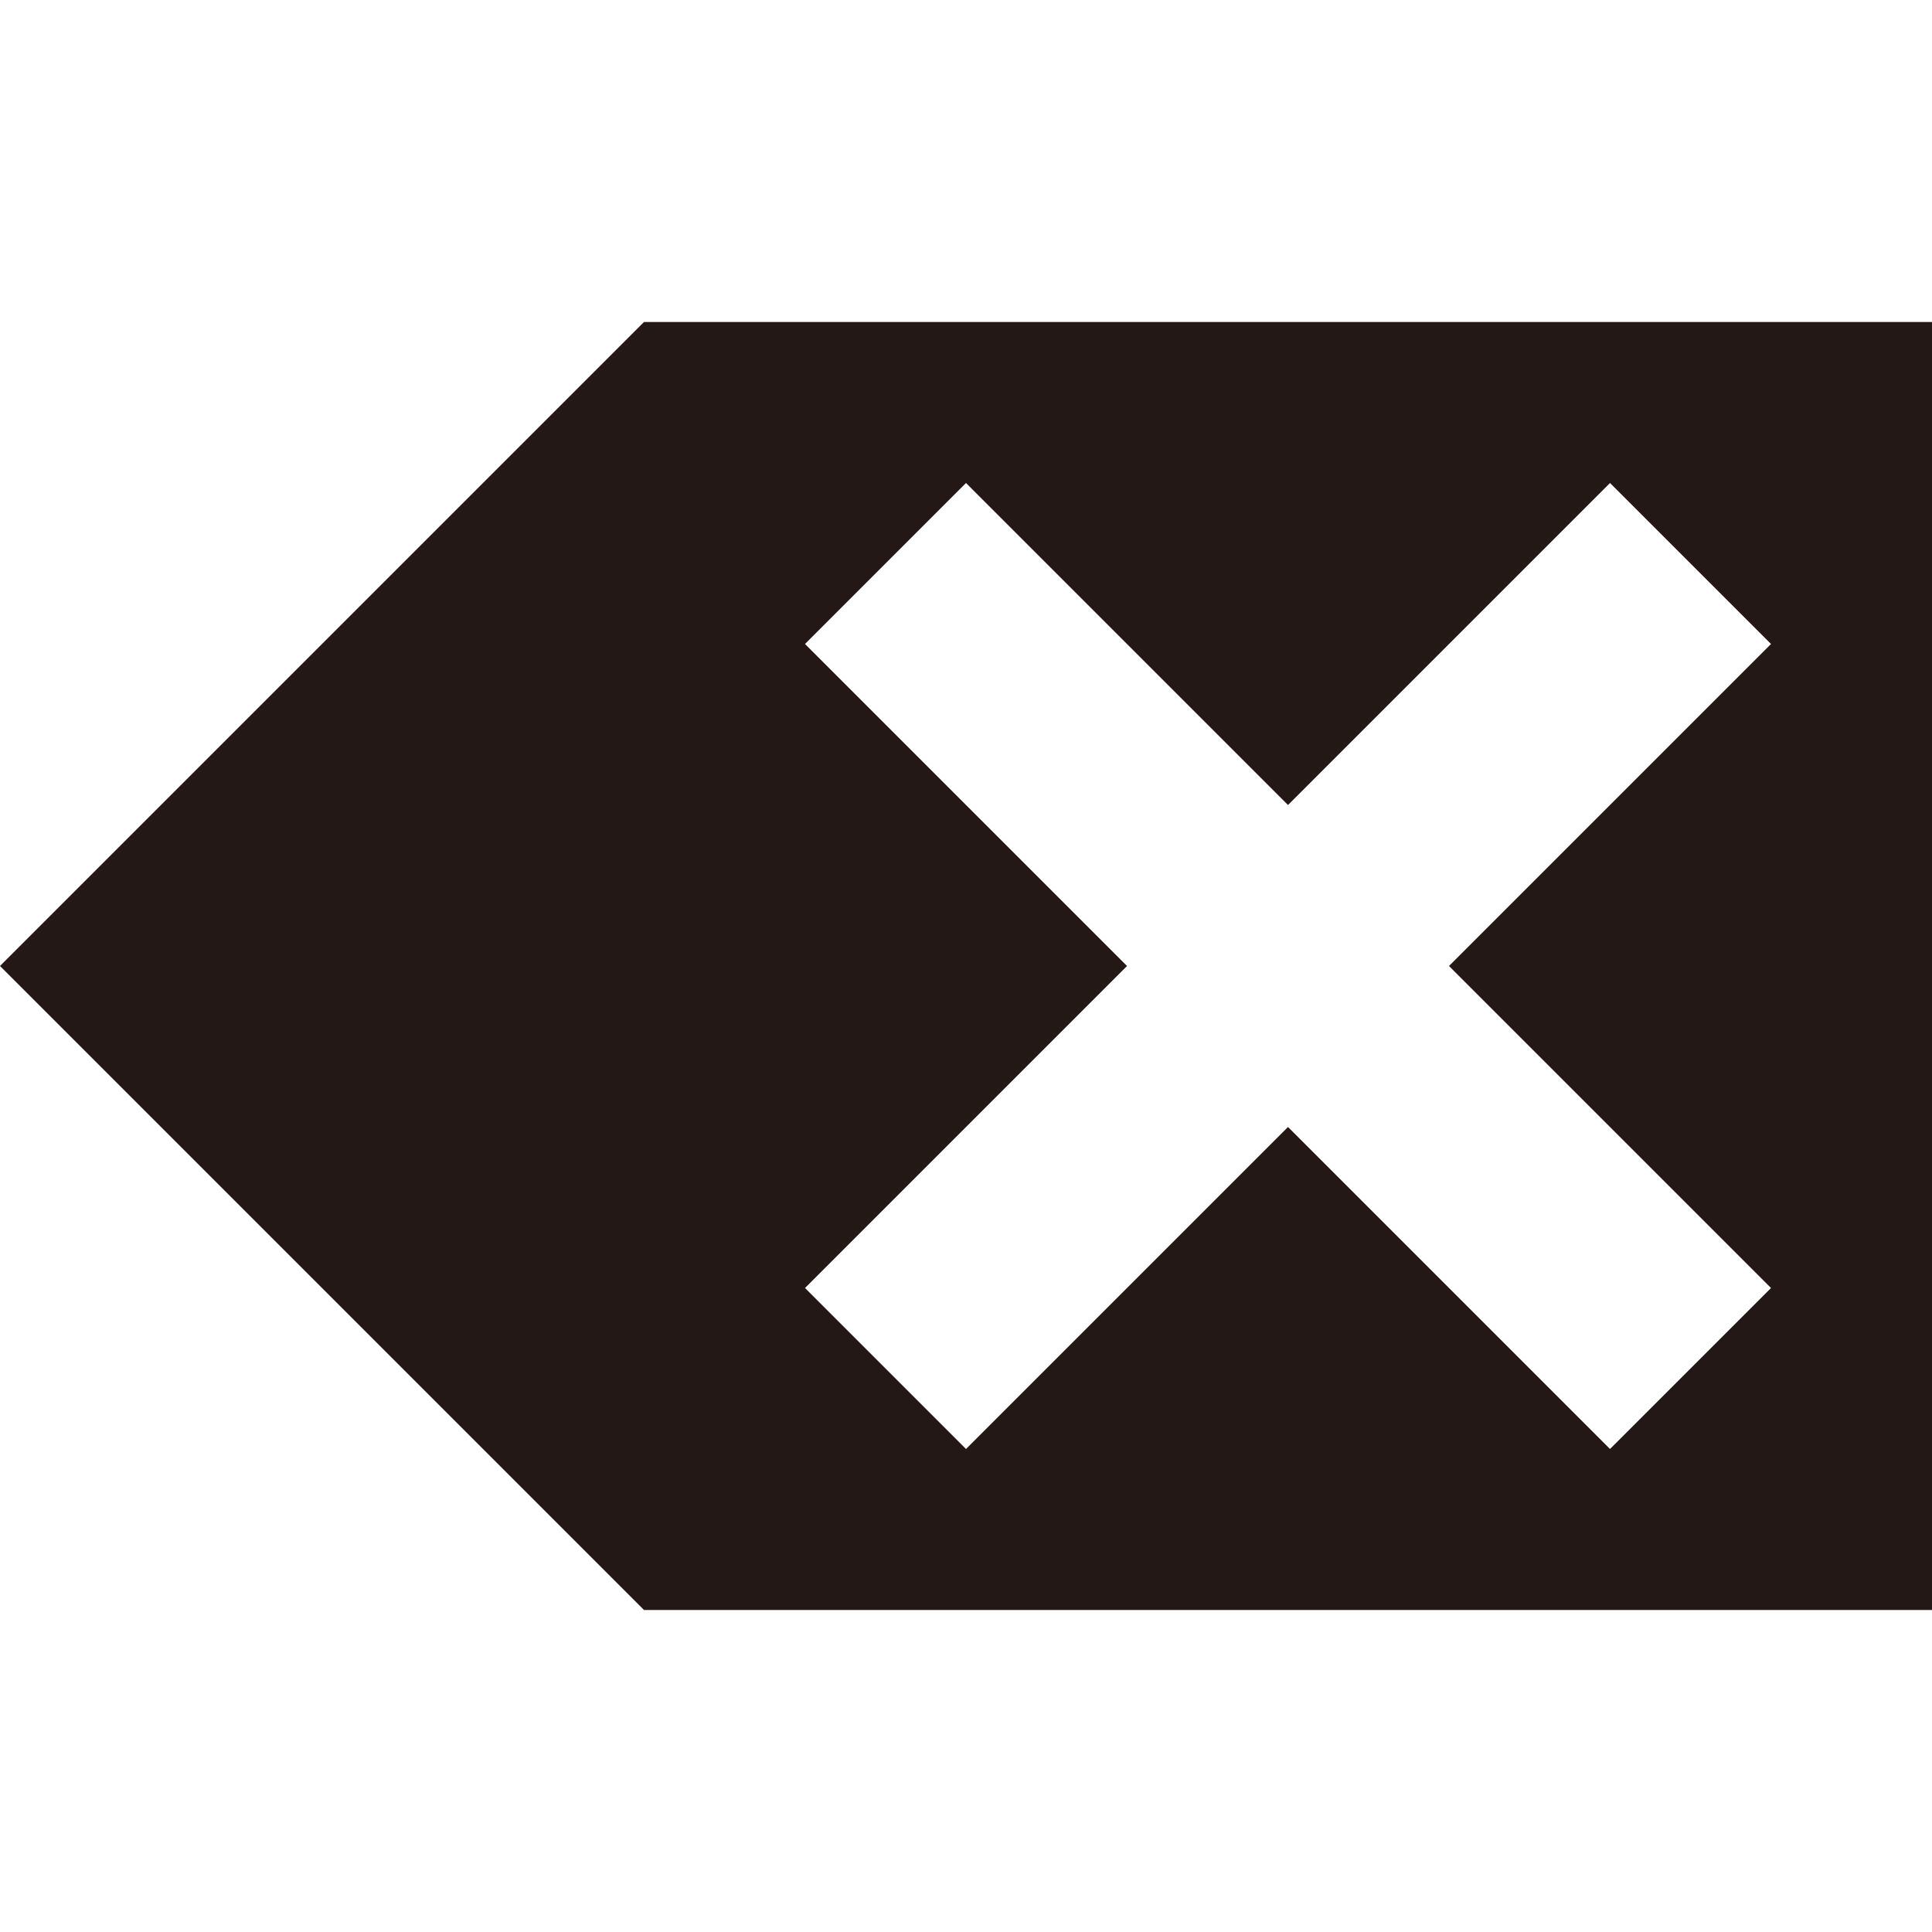 <?xml version="1.0" encoding="UTF-8"?>
<svg id="_レイヤー_2" data-name="レイヤー 2" xmlns="http://www.w3.org/2000/svg" version="1.1" viewBox="0 0 432 432">
  <defs>
    <style>
      .cls-1 {
        fill: none;
      }

      .cls-1, .cls-2 {
        stroke-width: 0px;
      }

      .cls-2 {
        fill: #231815;
      }
    </style>
  </defs>
  <rect class="cls-1" x="0" y="0" width="432" height="432"/>
  <path class="cls-2" d="M144,72L0,216l144,144h288V72H144ZM396,288l-36,36-72-72-72,72-36-36,72-72-72-72,36-36,72,72,72-72,36,36-72,72,72,72Z"/>
</svg>
